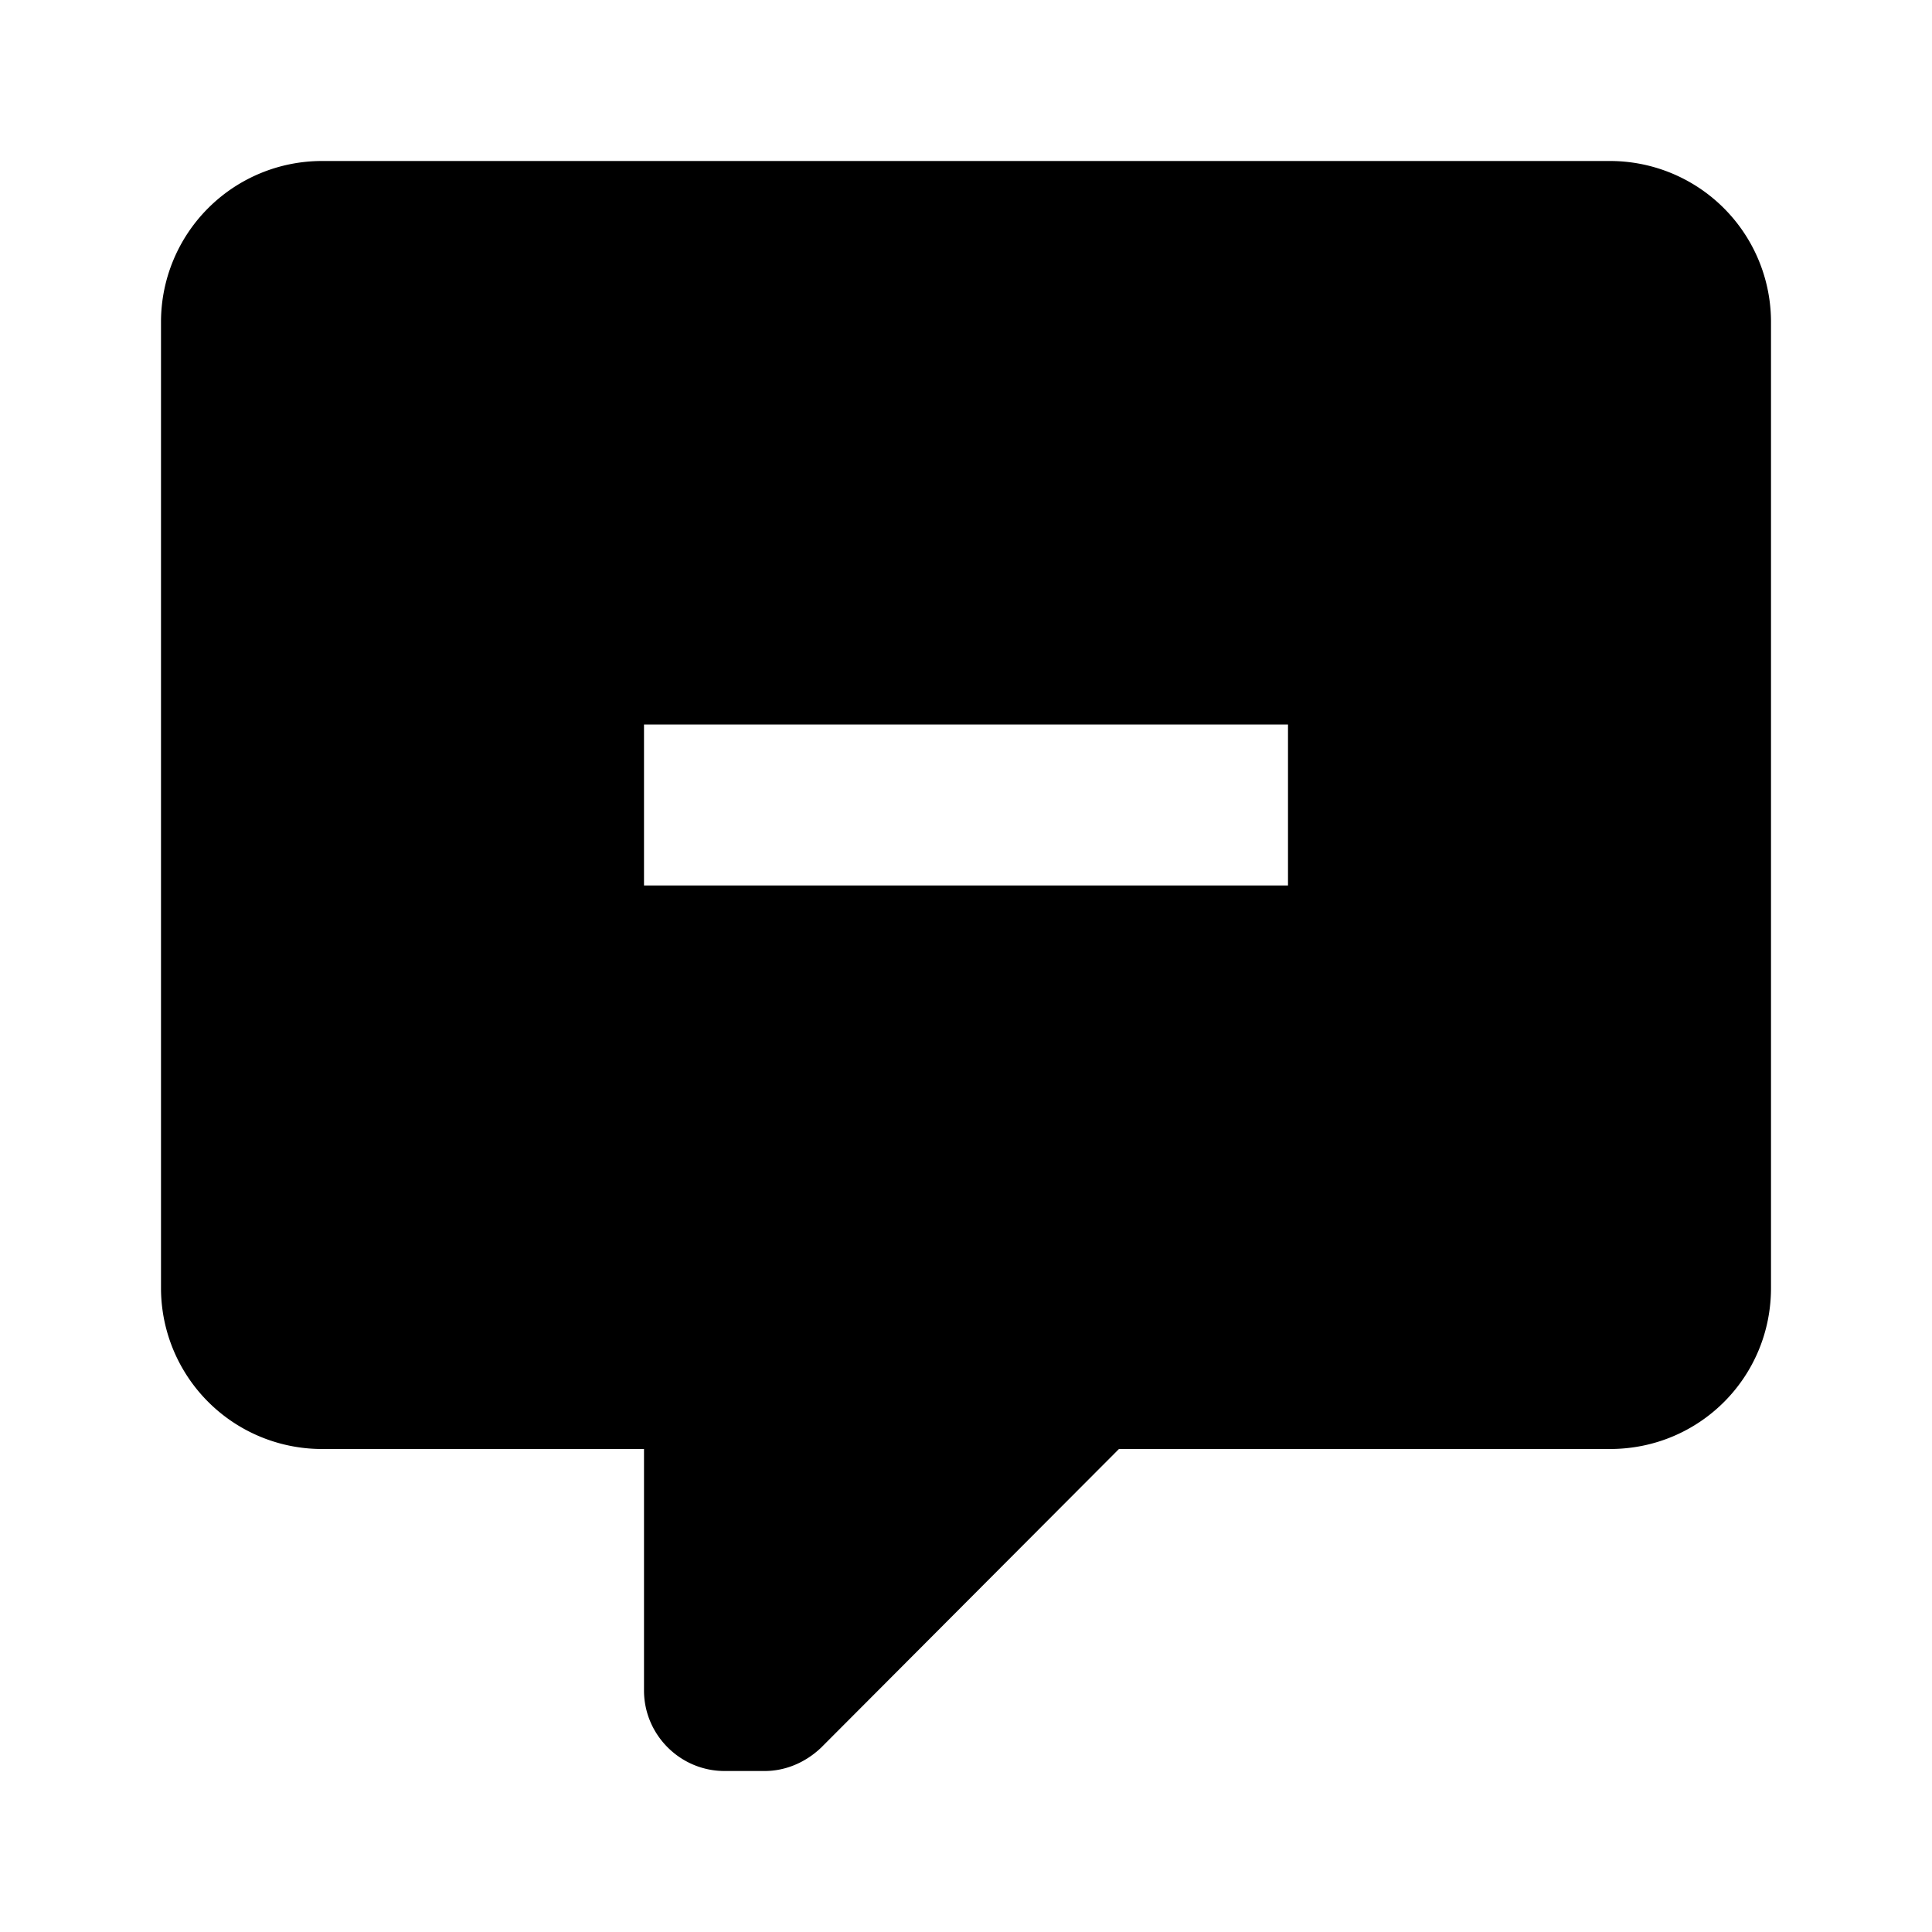<svg xmlns="http://www.w3.org/2000/svg" viewBox="0 0 24 24"><path d="M20 2H4a2 2 0 0 0-2 2v12a2 2 0 0 0 2 2h4v3c0 .55.45 1 1 1h.5c.25 0 .5-.1.7-.29L13.9 18H20c1.11 0 2-.89 2-2V4a2 2 0 0 0-2-2m-4 9H8V9h8v2z"/></svg>